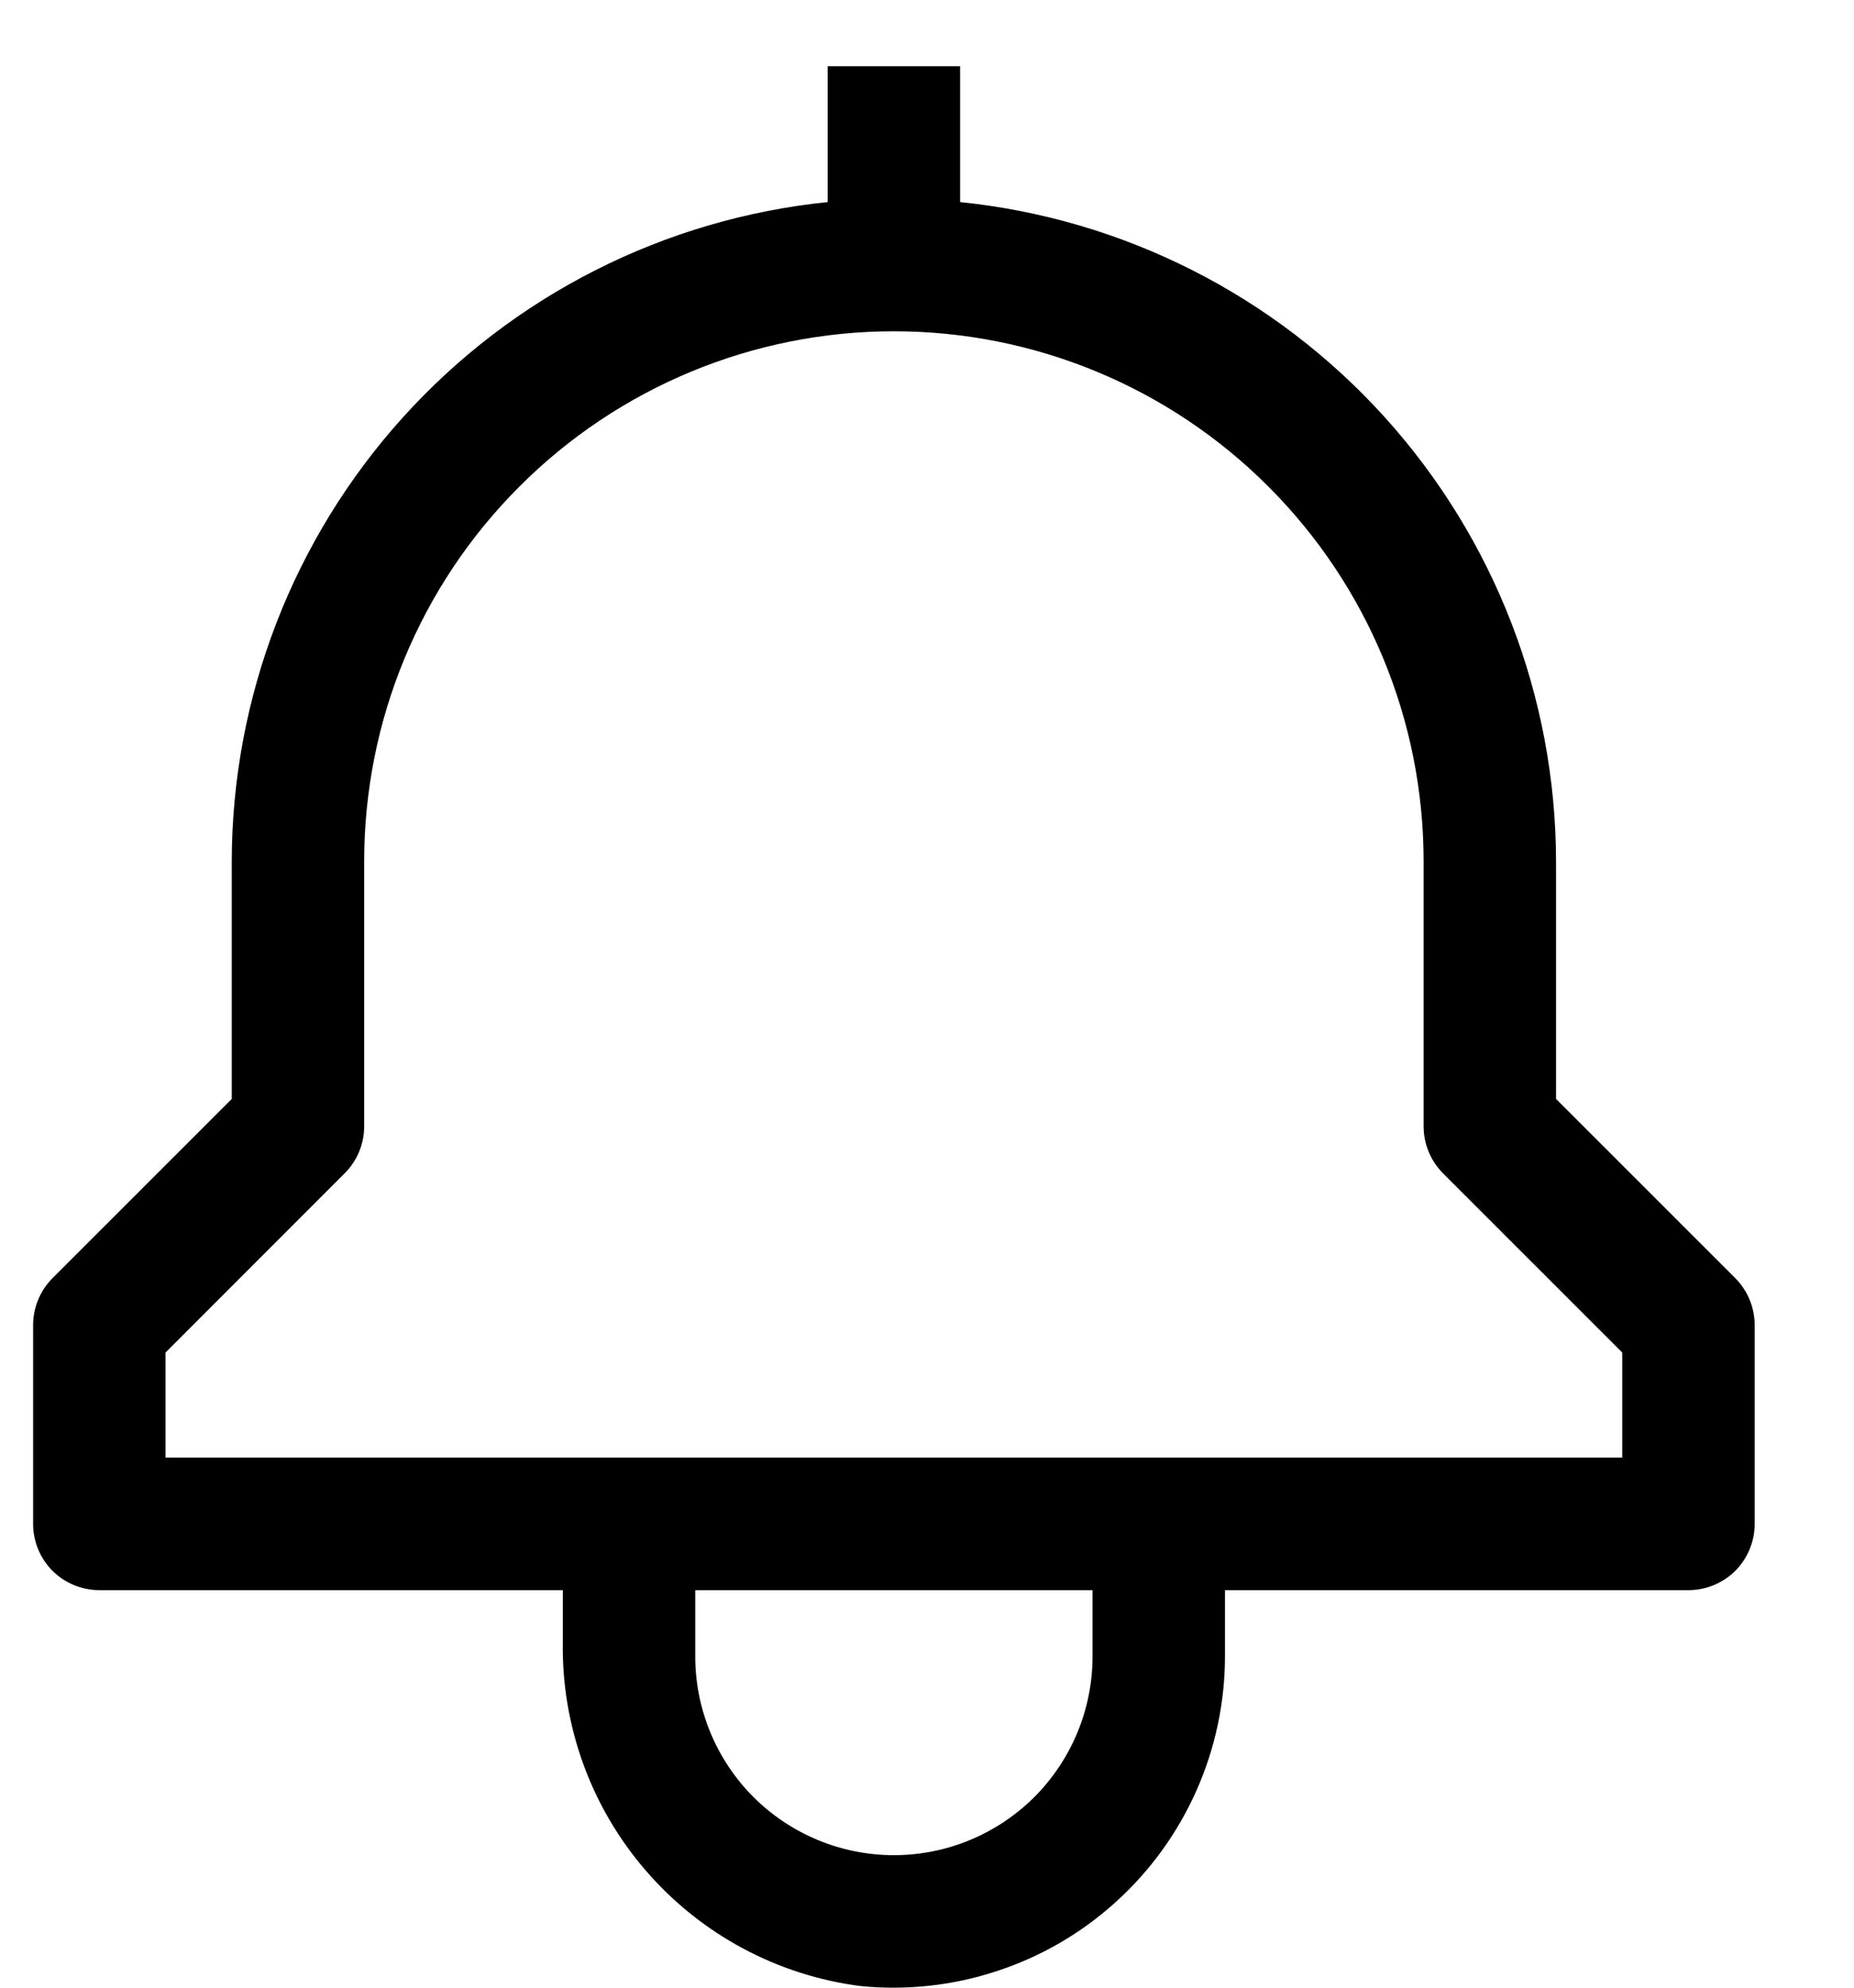 <svg width="14" height="15" viewBox="0 0 14 15" fill="none" xmlns="http://www.w3.org/2000/svg">
<path d="M13.104 9.646L11.75 8.293V6.5C11.748 5.261 11.287 4.067 10.456 3.148C9.625 2.229 8.483 1.651 7.25 1.525V0.5H6.25V1.525C5.017 1.651 3.875 2.229 3.044 3.148C2.213 4.067 1.752 5.261 1.75 6.5V8.293L0.396 9.646C0.303 9.74 0.25 9.867 0.25 10V11.5C0.25 11.633 0.303 11.76 0.396 11.854C0.49 11.947 0.617 12 0.75 12H4.25V12.388C4.239 13.023 4.463 13.639 4.878 14.118C5.293 14.598 5.871 14.908 6.5 14.988C6.848 15.022 7.199 14.984 7.53 14.874C7.862 14.765 8.167 14.588 8.426 14.353C8.685 14.119 8.892 13.833 9.034 13.514C9.176 13.195 9.25 12.849 9.25 12.5V12H12.75C12.883 12 13.01 11.947 13.104 11.854C13.197 11.76 13.25 11.633 13.25 11.5V10C13.25 9.867 13.197 9.74 13.104 9.646ZM8.25 12.5C8.25 12.898 8.092 13.279 7.811 13.561C7.529 13.842 7.148 14 6.75 14C6.352 14 5.971 13.842 5.689 13.561C5.408 13.279 5.25 12.898 5.25 12.5V12H8.25V12.5ZM12.25 11H1.25V10.207L2.603 8.854C2.697 8.76 2.75 8.633 2.75 8.5V6.5C2.75 5.439 3.171 4.422 3.922 3.672C4.672 2.921 5.689 2.5 6.75 2.5C7.811 2.5 8.828 2.921 9.578 3.672C10.329 4.422 10.75 5.439 10.75 6.5V8.5C10.75 8.633 10.803 8.76 10.896 8.854L12.25 10.207V11Z" fill="#0A0A0A" style="fill:#0A0A0A;fill:color(display-p3 0.039 0.039 0.039);fill-opacity:1;"/>
</svg>
